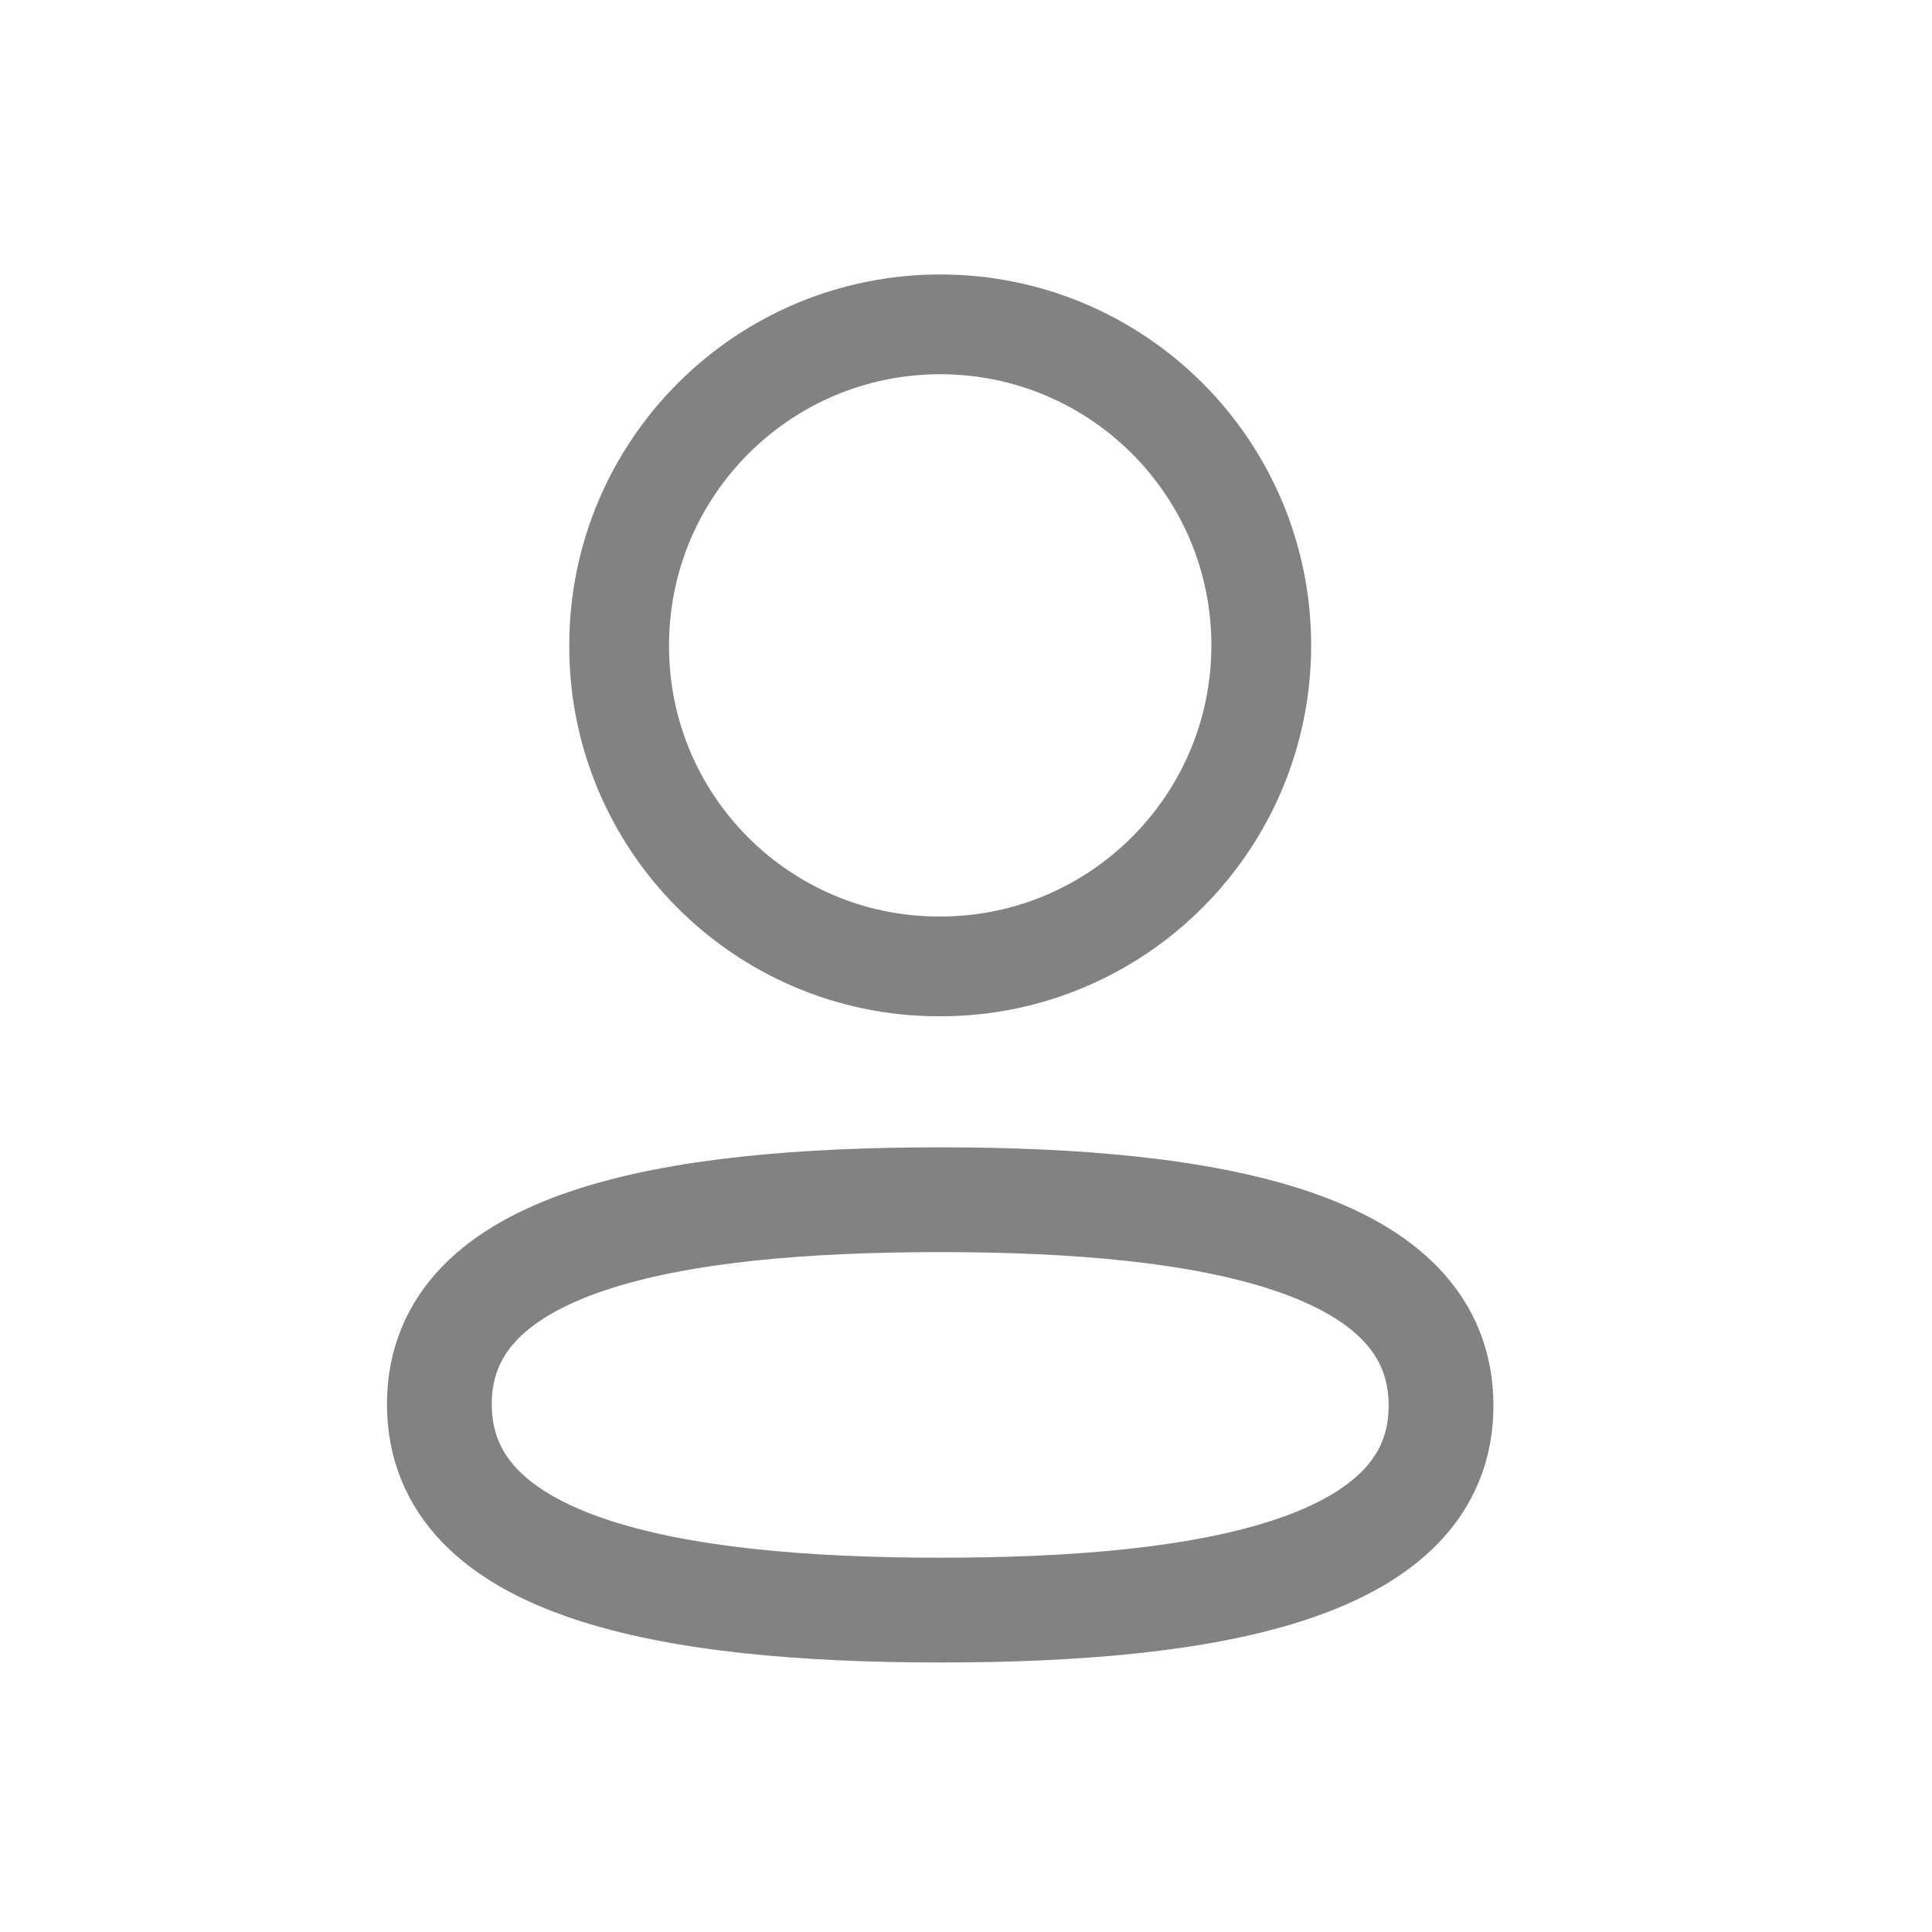 <svg width="34" height="34" viewBox="0 0 34 34" fill="none" xmlns="http://www.w3.org/2000/svg">
<path fill-rule="evenodd" clip-rule="evenodd" d="M16.547 21.113C11.792 21.113 7.732 21.832 7.732 24.711C7.732 27.59 11.767 28.335 16.547 28.335C21.301 28.335 25.36 27.615 25.36 24.737C25.36 21.859 21.327 21.113 16.547 21.113Z" stroke="#828282" stroke-width="1.844" stroke-linecap="round" stroke-linejoin="round"/>
<path fill-rule="evenodd" clip-rule="evenodd" d="M16.547 17.007C19.667 17.007 22.196 14.477 22.196 11.357C22.196 8.237 19.667 5.708 16.547 5.708C13.427 5.708 10.896 8.237 10.896 11.357C10.886 14.467 13.399 16.997 16.507 17.007H16.547Z" stroke="#828282" stroke-width="1.756" stroke-linecap="round" stroke-linejoin="round"/>
</svg>
